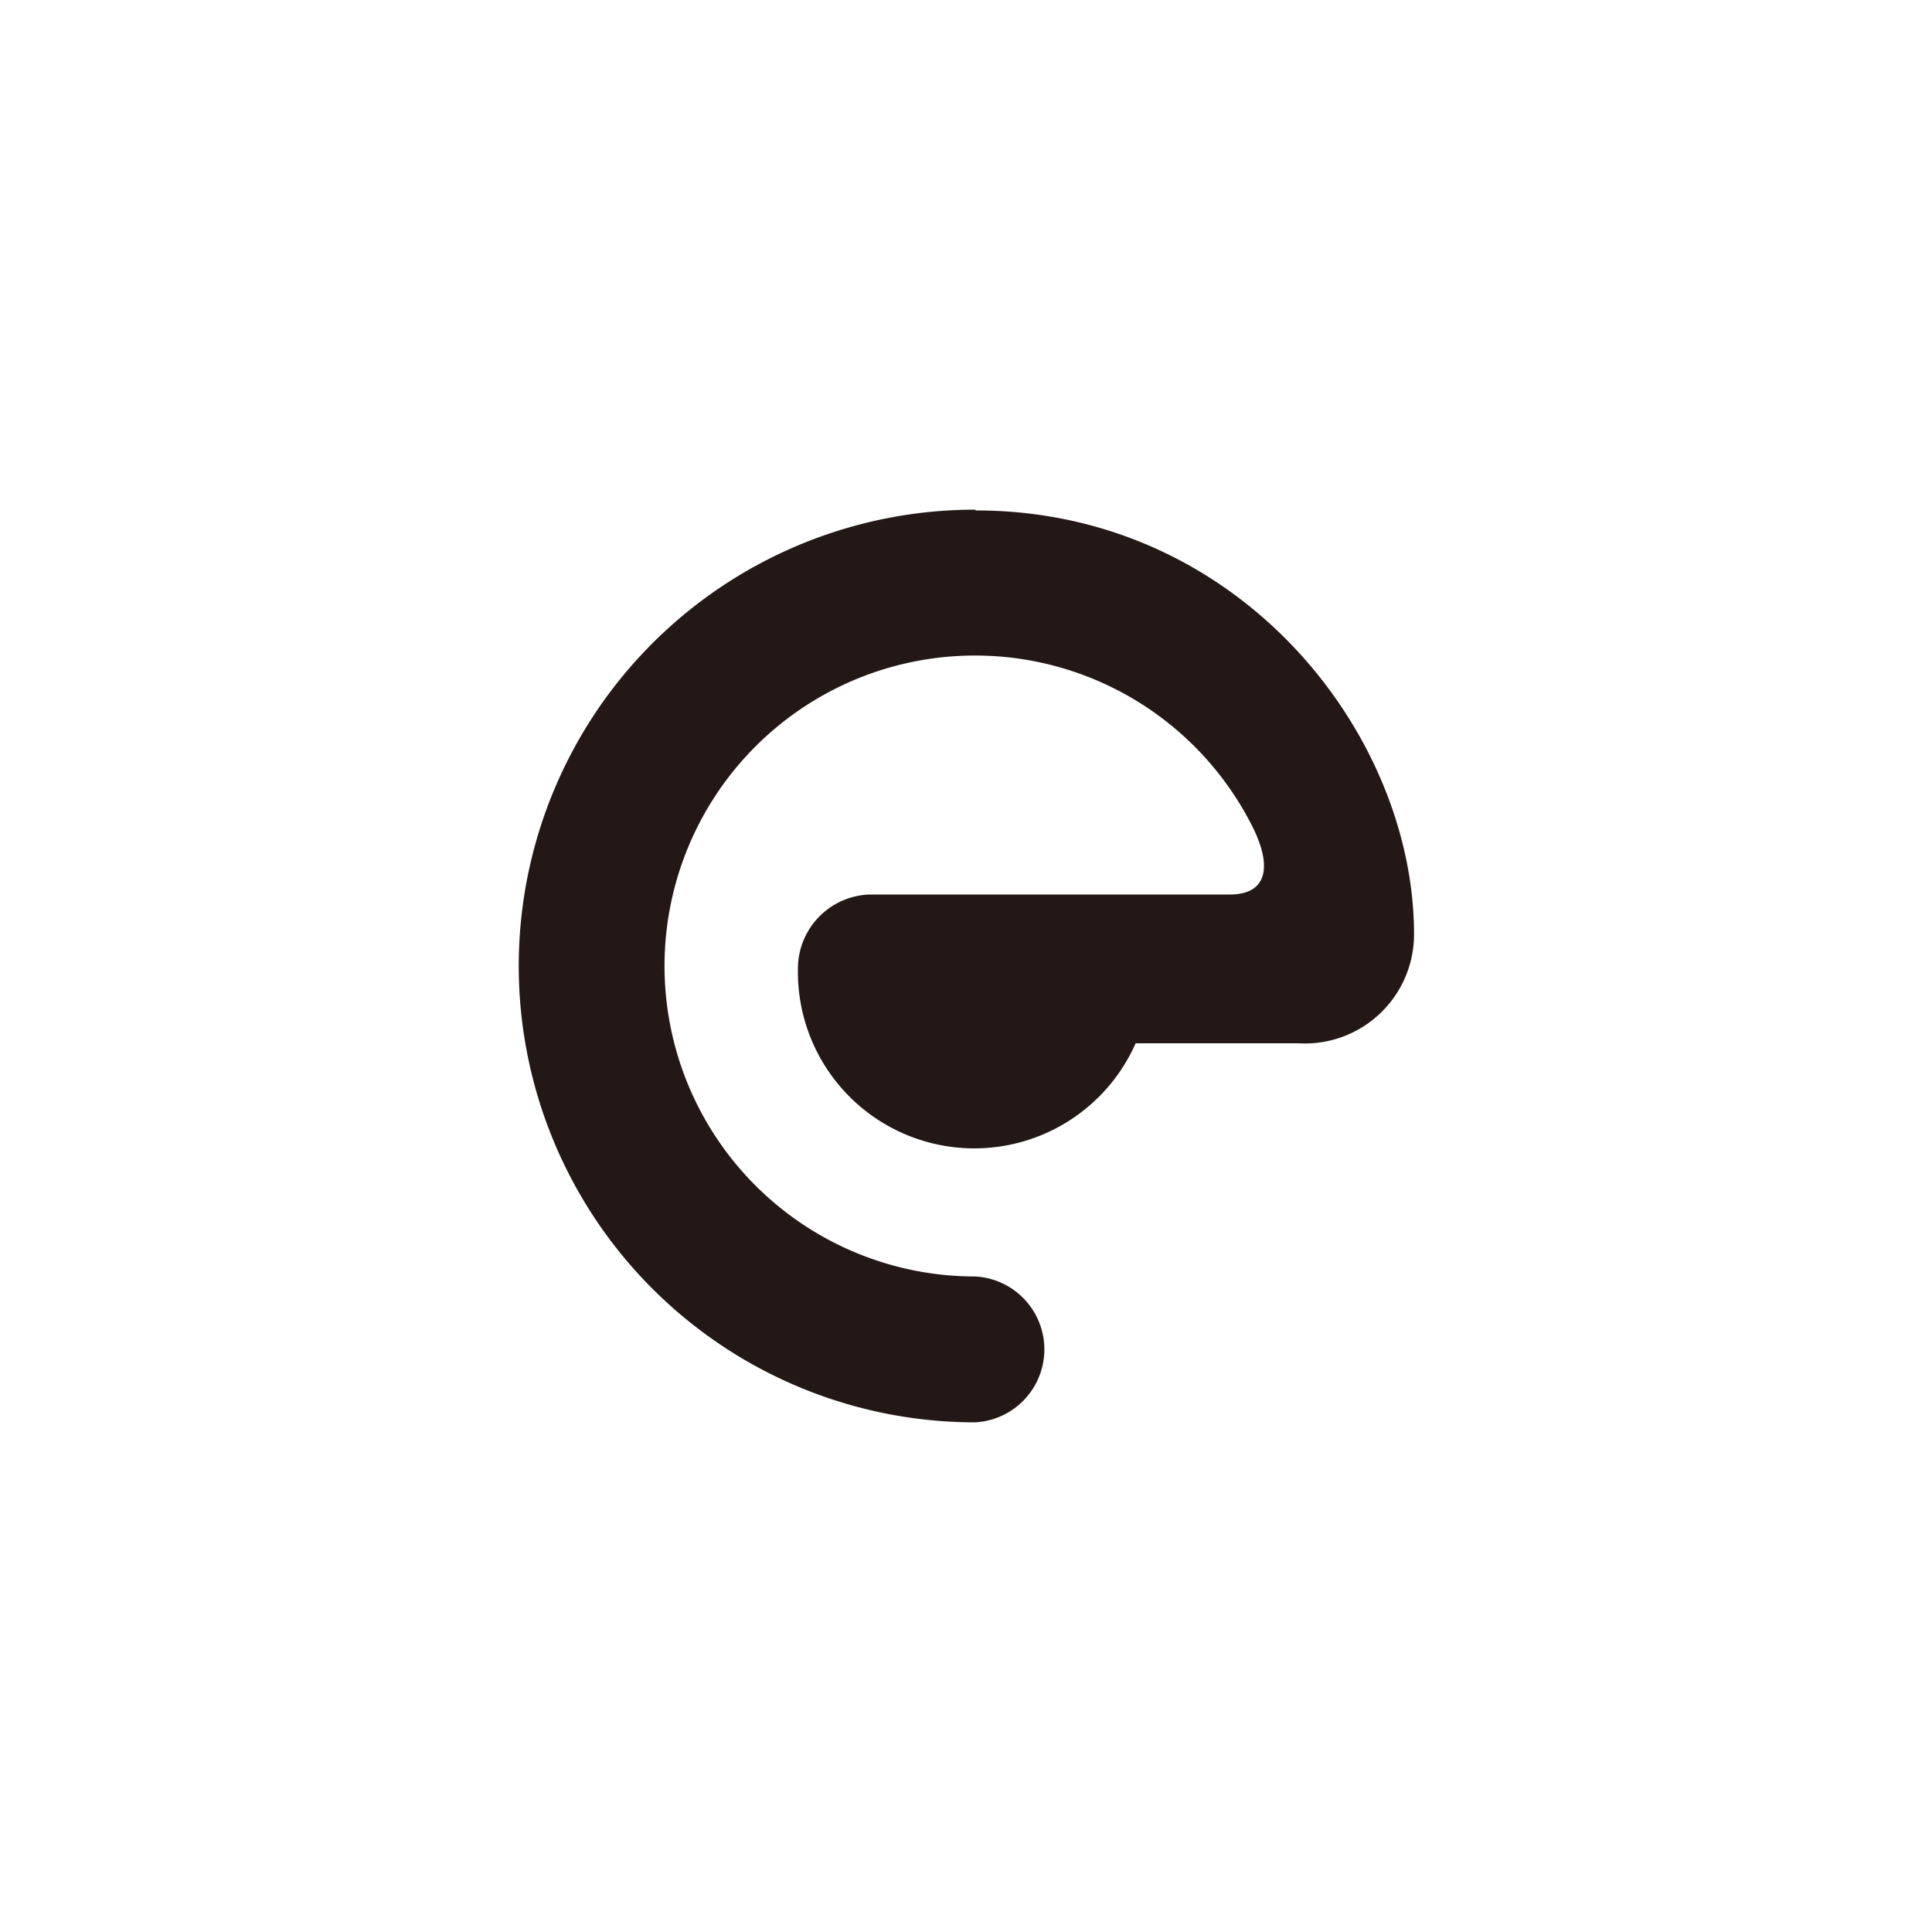 <svg id="图层_1" data-name="图层 1" xmlns="http://www.w3.org/2000/svg" viewBox="0 0 100 100"><defs><style>.cls-1{fill:#231815;}</style></defs><title>logohunt01</title><path class="cls-1" d="M50.47,26.38a23.62,23.62,0,1,0,0,47.24h0a3.78,3.78,0,0,0,0-7.55h0A16.07,16.07,0,1,1,64.71,42.56c1.14,2.13,1,3.74-1.06,3.74H45a3.84,3.84,0,0,0-3.7,3.83c0,.1,0,.2,0,.31A9.13,9.13,0,0,0,58.78,54h8.41a5.65,5.65,0,0,0,6-5.65c0-10.33-9-21.93-22.68-21.93"/></svg>
